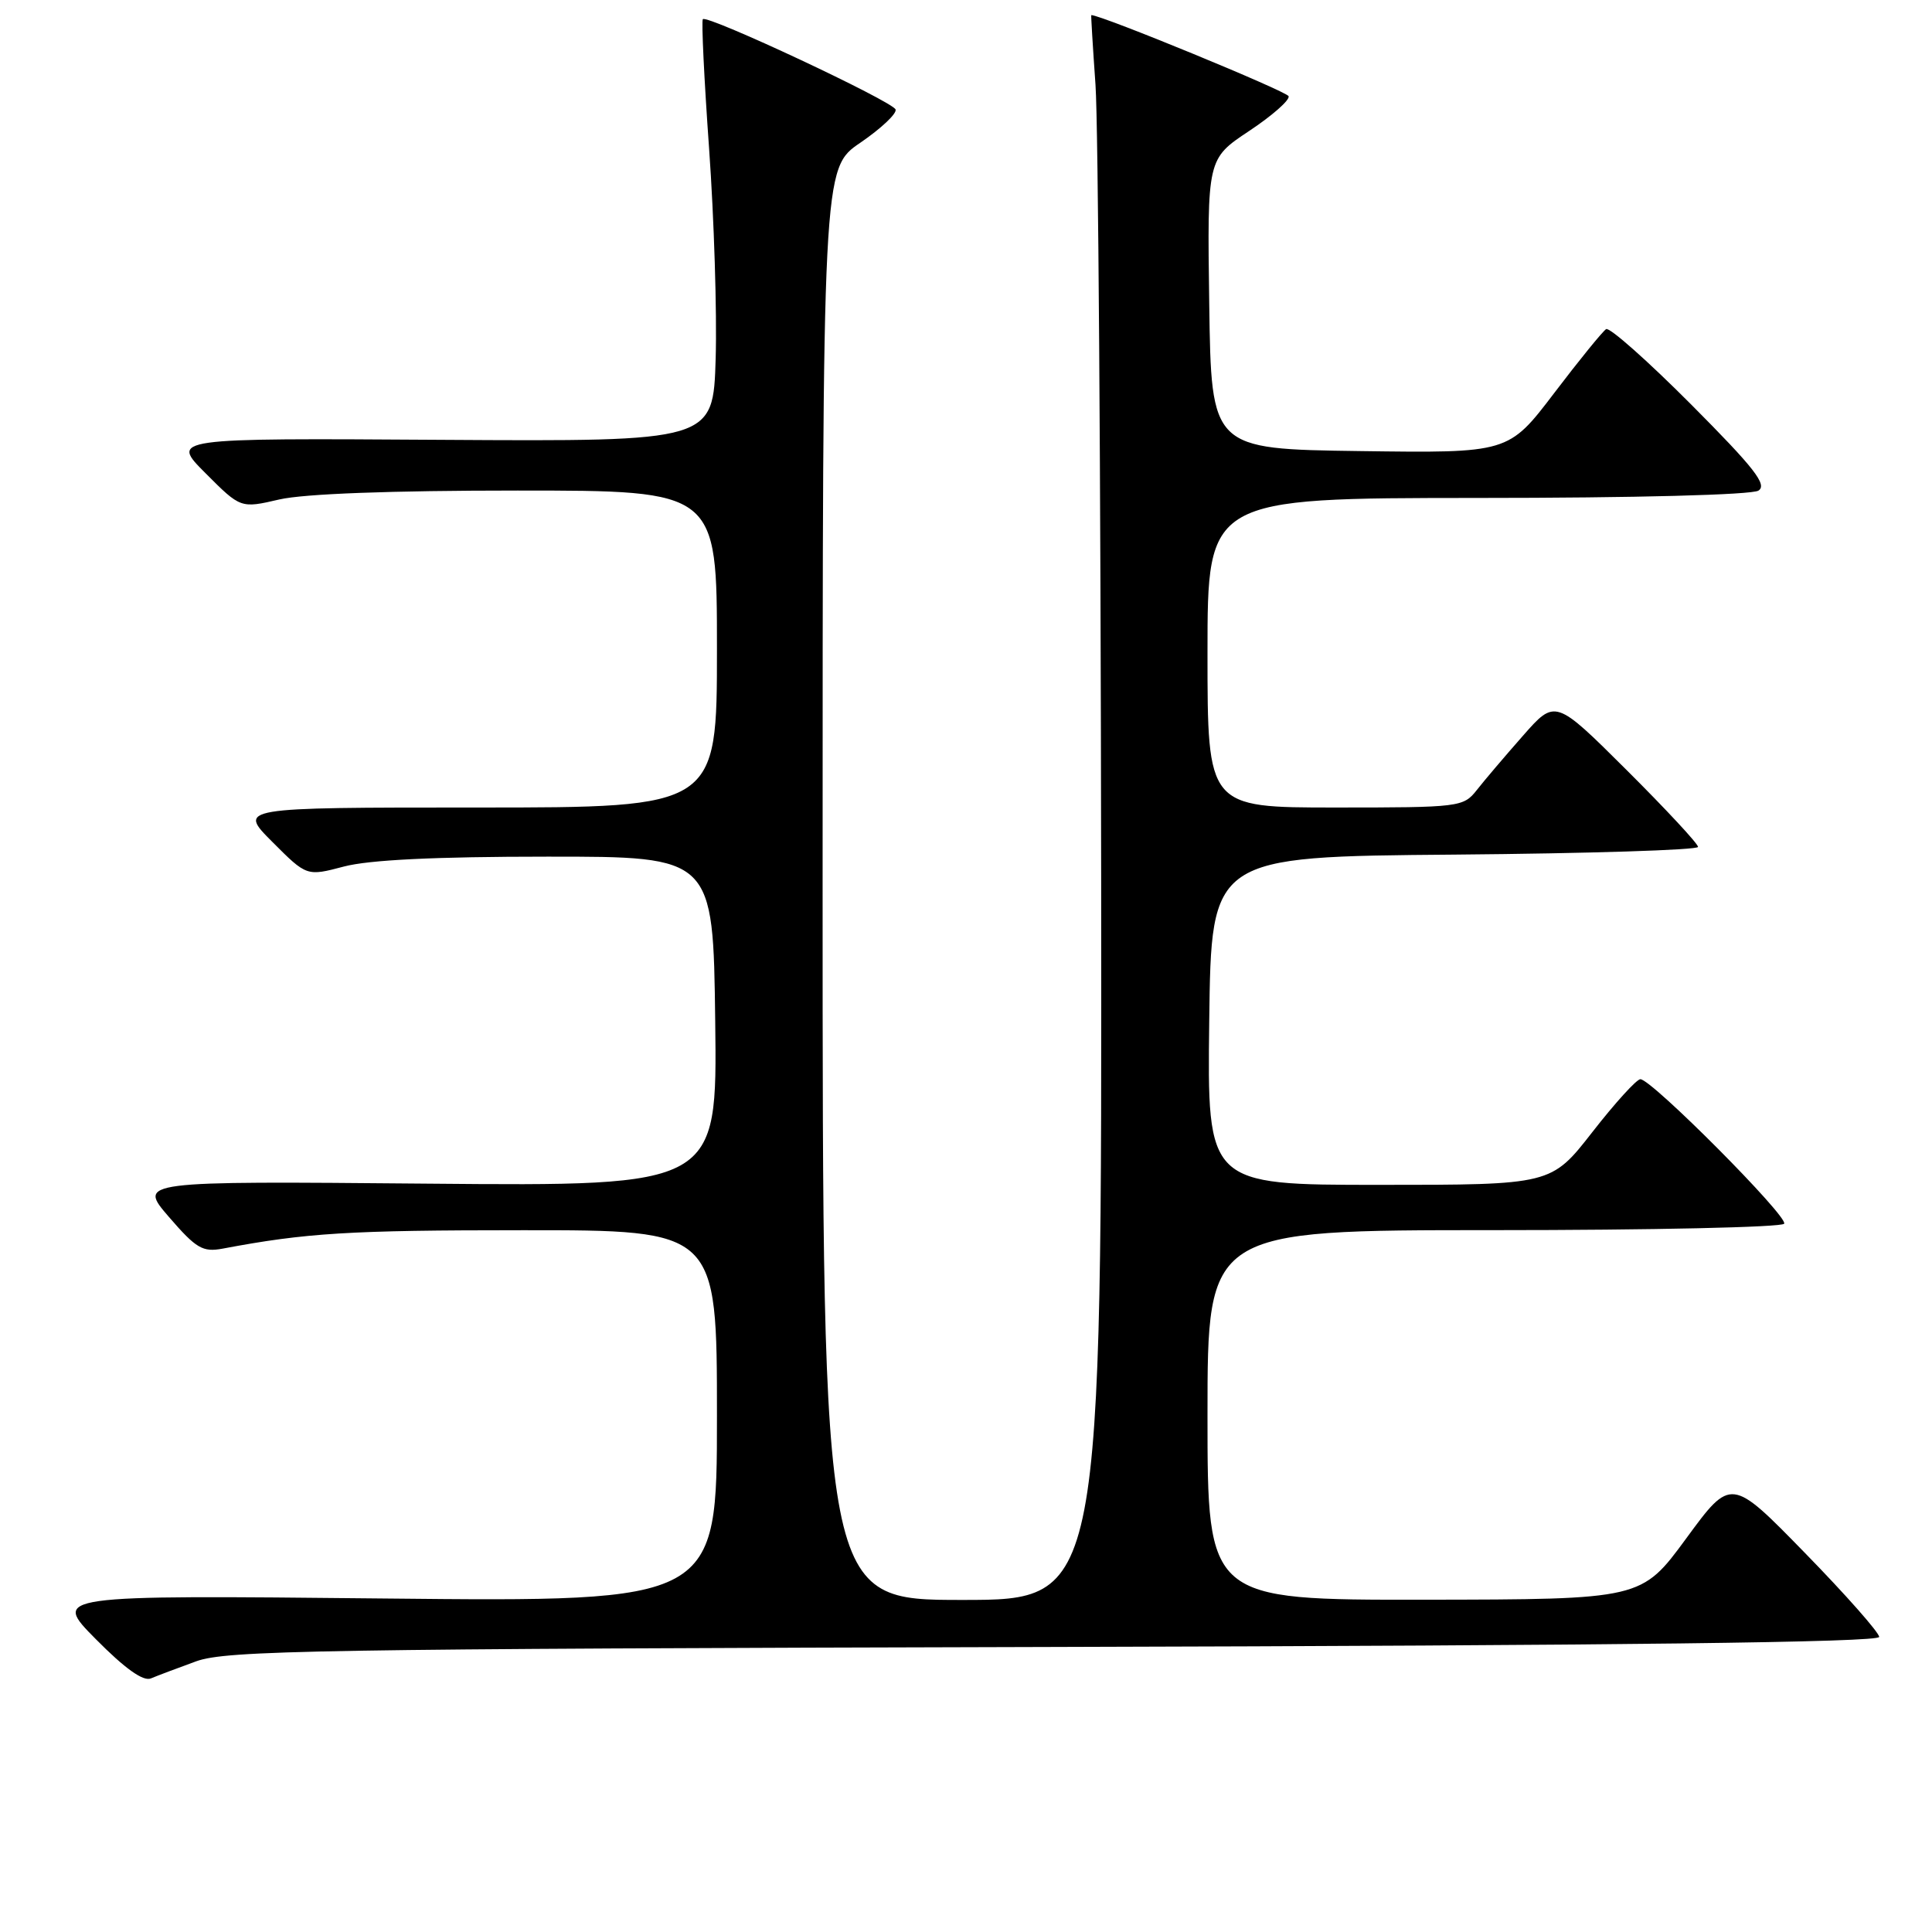 <?xml version="1.0" encoding="UTF-8" standalone="no"?>
<!DOCTYPE svg PUBLIC "-//W3C//DTD SVG 1.1//EN" "http://www.w3.org/Graphics/SVG/1.1/DTD/svg11.dtd" >
<svg xmlns="http://www.w3.org/2000/svg" xmlns:xlink="http://www.w3.org/1999/xlink" version="1.1" viewBox="0 0 256 256">
 <g >
 <path fill="currentColor"
d=" M 26.00 220.13 C 30.03 218.68 41.82 218.48 139.75 218.23 C 214.86 218.04 249.00 217.62 249.00 216.90 C 249.00 216.33 244.59 211.33 239.19 205.80 C 229.38 195.74 229.38 195.74 223.44 203.84 C 217.50 211.93 217.50 211.93 188.75 211.97 C 160.00 212.00 160.00 212.00 160.00 187.50 C 160.00 163.00 160.00 163.00 197.94 163.00 C 218.81 163.00 236.12 162.62 236.41 162.15 C 236.98 161.23 218.85 143.00 217.36 143.00 C 216.86 143.00 214.00 146.15 211.00 150.00 C 205.54 157.00 205.54 157.00 182.75 157.00 C 159.96 157.00 159.96 157.00 160.23 135.25 C 160.50 113.50 160.50 113.50 192.75 113.24 C 210.49 113.09 225.00 112.63 225.00 112.22 C 225.00 111.80 220.74 107.22 215.54 102.04 C 206.08 92.62 206.08 92.62 201.79 97.50 C 199.43 100.18 196.68 103.41 195.68 104.69 C 193.90 106.94 193.43 107.00 176.93 107.00 C 160.00 107.00 160.00 107.00 160.00 86.50 C 160.00 66.00 160.00 66.00 195.75 65.98 C 216.74 65.98 232.12 65.57 233.00 65.01 C 234.21 64.24 232.46 62.01 224.07 53.58 C 218.33 47.82 213.27 43.33 212.82 43.61 C 212.37 43.89 209.27 47.70 205.94 52.08 C 199.88 60.04 199.88 60.04 180.19 59.77 C 160.50 59.50 160.50 59.50 160.23 40.27 C 159.96 21.05 159.96 21.05 165.51 17.36 C 168.56 15.34 170.92 13.26 170.75 12.75 C 170.54 12.11 145.96 2.00 144.60 2.00 C 144.55 2.00 144.80 6.16 145.16 11.25 C 145.52 16.34 145.85 63.59 145.91 116.25 C 146.00 212.00 146.00 212.00 127.50 212.00 C 109.00 212.00 109.00 212.00 109.00 117.16 C 109.00 22.31 109.00 22.31 114.00 18.91 C 116.75 17.03 118.85 15.05 118.67 14.51 C 118.31 13.44 93.75 1.93 93.13 2.54 C 92.93 2.74 93.30 10.46 93.96 19.70 C 94.62 28.94 95.01 41.45 94.83 47.50 C 94.50 58.50 94.50 58.50 58.54 58.28 C 22.58 58.05 22.58 58.05 27.24 62.71 C 31.89 67.37 31.89 67.37 37.02 66.18 C 40.28 65.43 51.78 65.00 68.58 65.00 C 95.00 65.00 95.00 65.00 95.00 86.00 C 95.00 107.00 95.00 107.00 63.26 107.00 C 31.53 107.00 31.53 107.00 36.09 111.56 C 40.64 116.12 40.64 116.12 45.57 114.82 C 48.90 113.94 57.63 113.51 72.50 113.51 C 94.50 113.50 94.50 113.50 94.77 135.34 C 95.04 157.18 95.04 157.18 56.66 156.84 C 18.28 156.50 18.28 156.50 22.39 161.26 C 26.00 165.44 26.86 165.94 29.50 165.45 C 40.60 163.36 46.25 163.01 69.25 163.01 C 95.00 163.00 95.00 163.00 95.00 187.63 C 95.00 212.26 95.00 212.26 50.96 211.81 C 6.92 211.36 6.92 211.36 12.70 217.20 C 16.56 221.10 18.97 222.82 19.99 222.40 C 20.82 222.05 23.52 221.03 26.00 220.13 Z "/>
</g>
</svg>